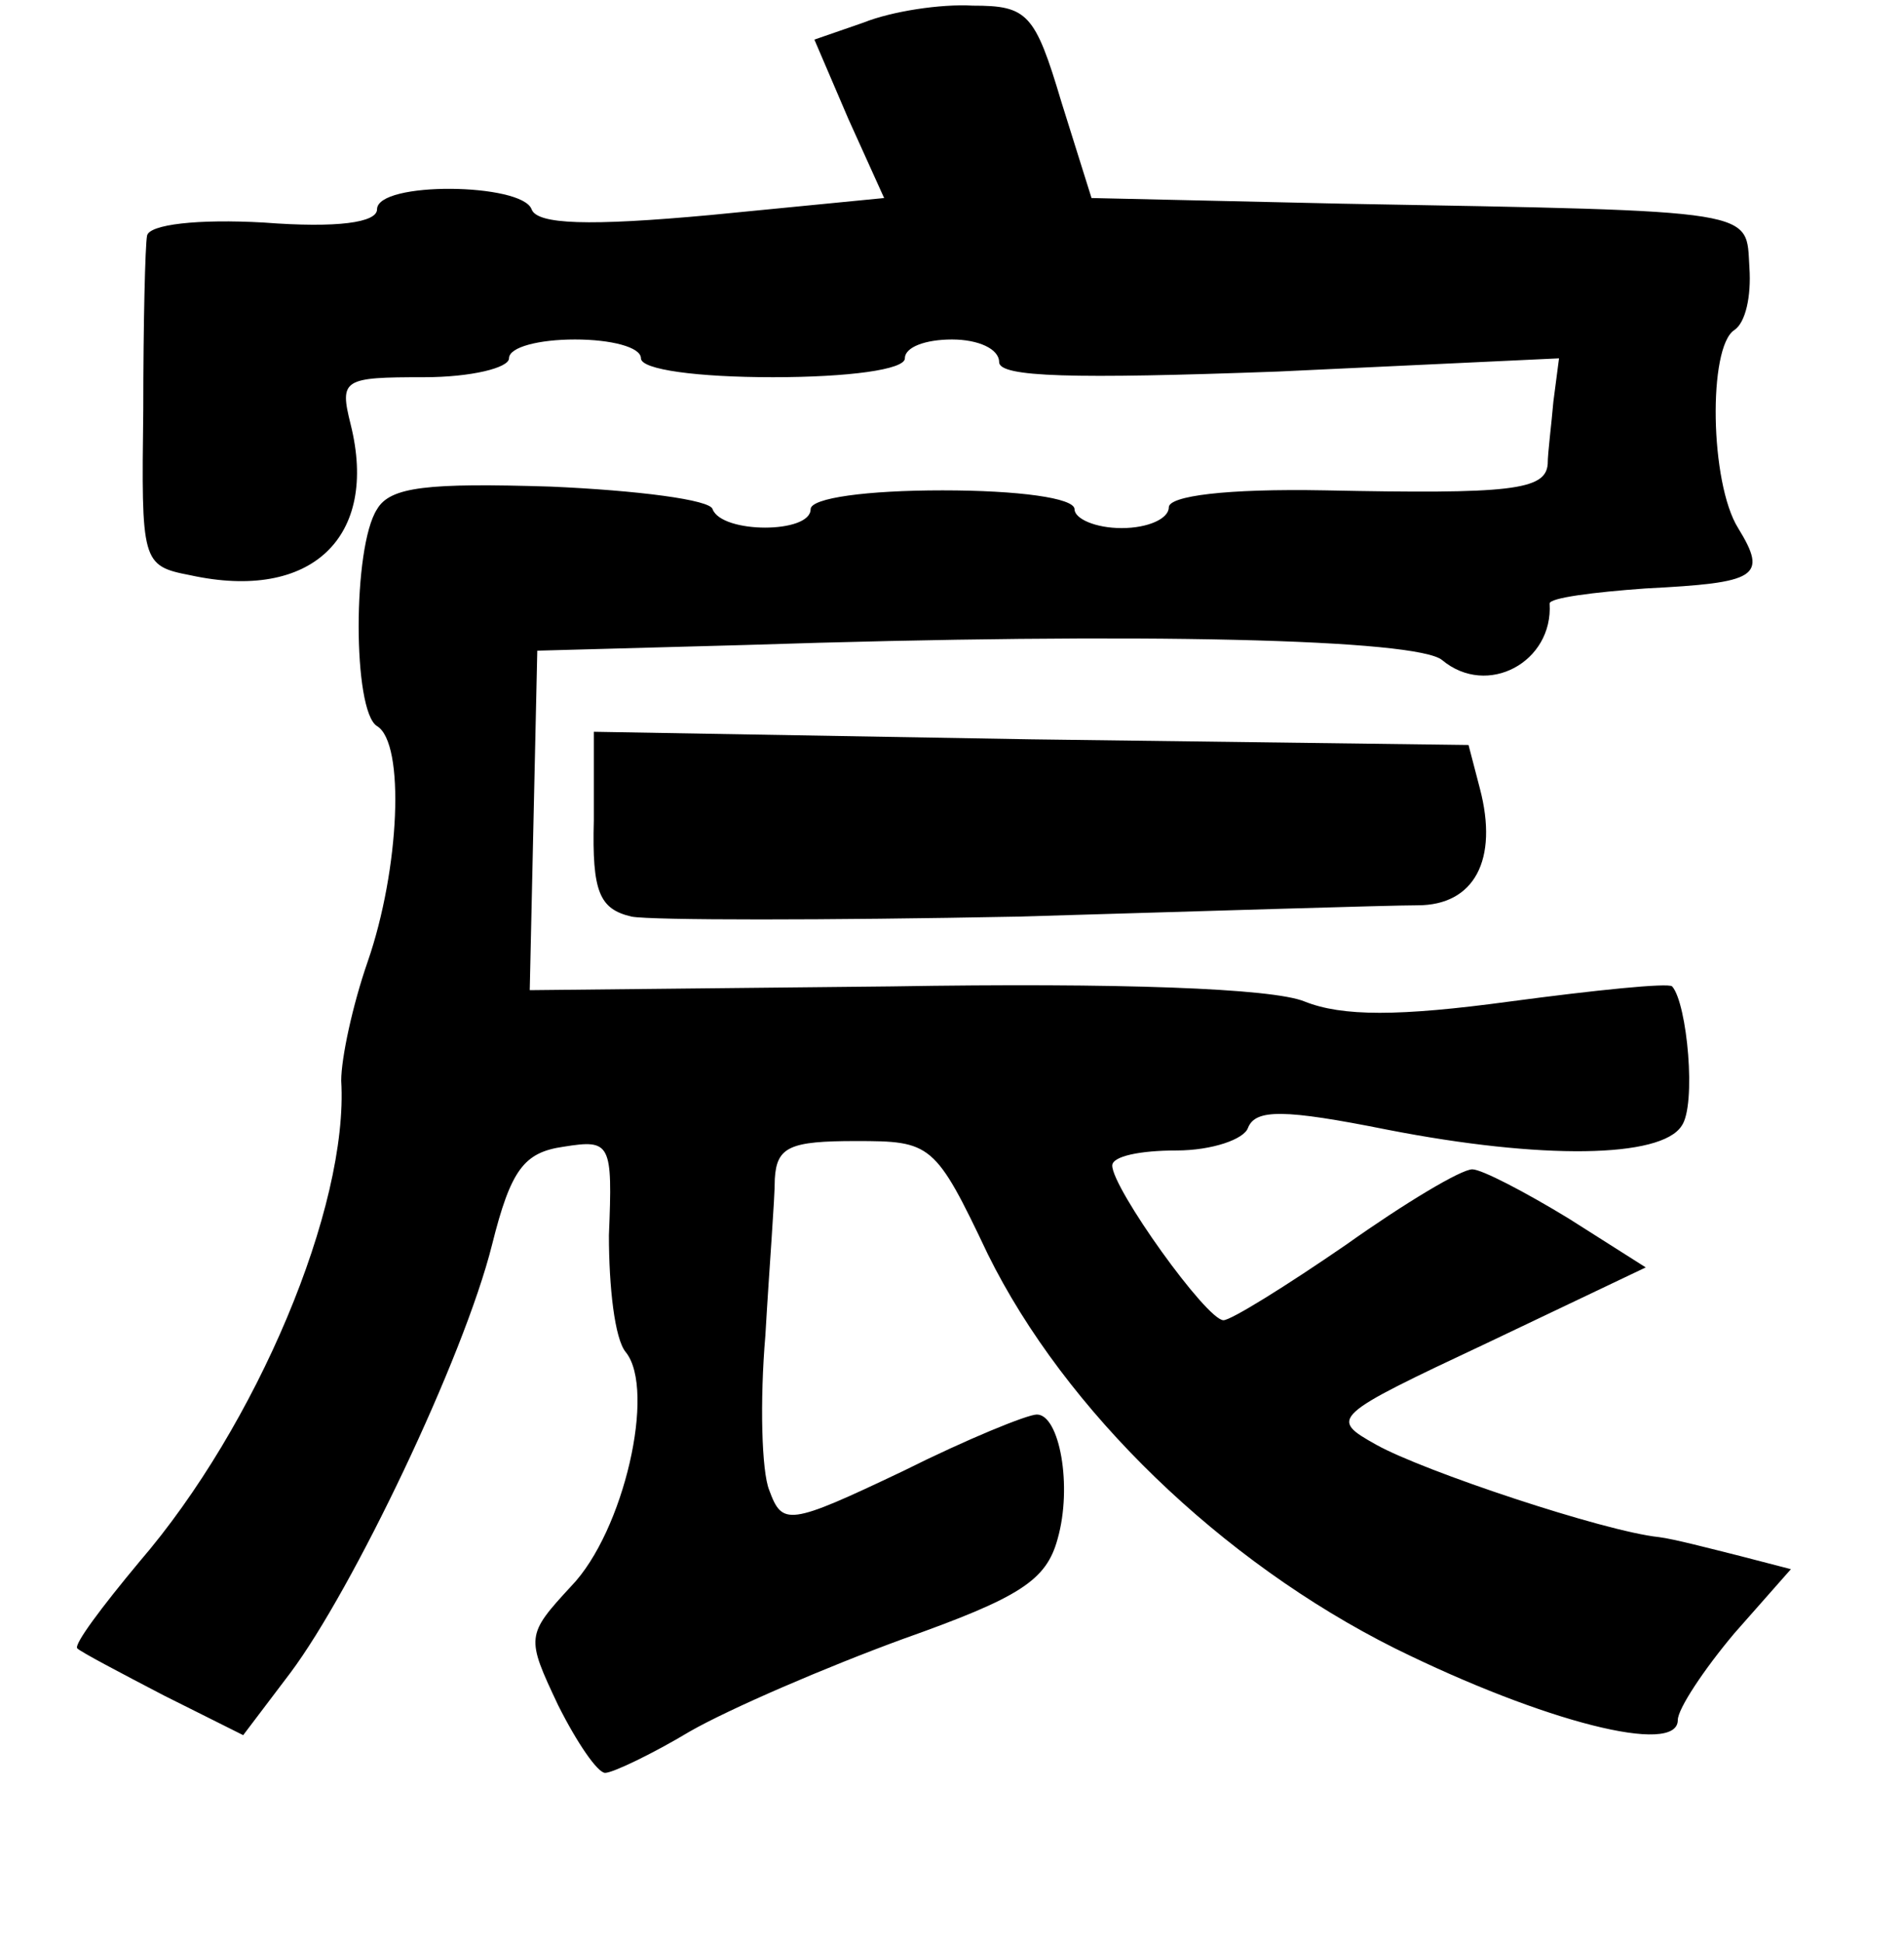 <?xml version="1.0" standalone="no"?>
<!DOCTYPE svg PUBLIC "-//W3C//DTD SVG 20010904//EN"
 "http://www.w3.org/TR/2001/REC-SVG-20010904/DTD/svg10.dtd">
<svg version="1.0" xmlns="http://www.w3.org/2000/svg"
 width="101pt" height="103pt" viewBox="0 0 101 103"
 preserveAspectRatio="xMidYMid meet">
<g transform="translate(0,103) scale(0.1,-0.1)"
fill="#000000" stroke="none">
<path d="M458 1018 l-26 -9 18 -42 19 -42 -92 -9 c-65 -6 -92 -5 -95 3 -5 14
-82 15 -82 0 0 -7 -21 -10 -60 -7 -35 2 -61 -1 -62 -7 -1 -5 -2 -47 -2 -92 -1
-81 -1 -83 25 -88 64 -14 100 20 85 80 -6 24 -4 25 39 25 25 0 45 5 45 10 0 6
16 10 35 10 19 0 35 -4 35 -10 0 -6 30 -10 70 -10 40 0 70 4 70 10 0 6 11 10
25 10 14 0 25 -5 25 -12 0 -8 39 -9 148 -5 l149 7 -3 -23 c-1 -12 -3 -27 -3
-33 -1 -14 -20 -16 -118 -14 -53 1 -83 -3 -83 -9 0 -6 -11 -11 -25 -11 -14 0
-25 5 -25 10 0 6 -30 10 -70 10 -40 0 -70 -4 -70 -10 0 -13 -47 -13 -52 0 -1
5 -40 10 -86 12 -65 2 -85 0 -92 -12 -13 -20 -13 -107 0 -115 15 -9 12 -76 -5
-125 -8 -23 -14 -51 -14 -63 4 -67 -45 -183 -107 -255 -20 -24 -35 -44 -33
-46 2 -2 23 -13 46 -25 l42 -21 25 33 c33 44 92 167 107 227 10 40 17 49 38
52 25 4 26 2 24 -47 0 -27 3 -55 9 -62 16 -20 -1 -95 -29 -124 -24 -26 -24
-27 -7 -63 10 -20 21 -36 25 -36 4 0 25 10 45 22 21 12 72 34 113 49 62 22 76
31 82 53 8 28 1 66 -11 66 -5 0 -37 -13 -71 -30 -61 -29 -64 -29 -71 -10 -4
10 -5 47 -2 82 2 35 5 72 5 83 1 17 8 20 43 20 40 0 42 -1 70 -60 41 -83 124
-163 216 -209 79 -39 150 -57 150 -38 0 6 14 27 30 46 l30 34 -27 7 c-16 4
-35 9 -43 10 -29 3 -125 35 -150 49 -25 14 -24 15 59 54 l84 40 -41 26 c-23
14 -46 26 -51 26 -6 0 -36 -18 -67 -40 -32 -22 -61 -40 -65 -40 -9 0 -59 70
-59 82 0 5 15 8 34 8 19 0 36 6 38 12 4 10 19 10 74 -1 82 -16 145 -15 156 2
8 11 3 65 -5 74 -2 2 -41 -2 -86 -8 -59 -8 -89 -8 -109 0 -17 7 -98 10 -219 8
l-192 -2 2 90 2 90 110 3 c213 7 357 3 370 -8 24 -20 59 -1 57 30 0 3 23 6 51
8 59 3 65 6 49 32 -15 24 -16 96 -2 105 6 4 9 18 8 33 -2 31 8 30 -216 34
l-133 3 -16 51 c-14 47 -18 51 -47 51 -17 1 -43 -3 -58 -9z"/>
<path d="M315 595 c-1 -38 3 -47 20 -51 11 -2 103 -2 205 0 102 3 197 6 212 6
30 0 43 24 33 62 l-6 23 -232 3 -232 4 0 -47z"/>
</g>
</svg>

